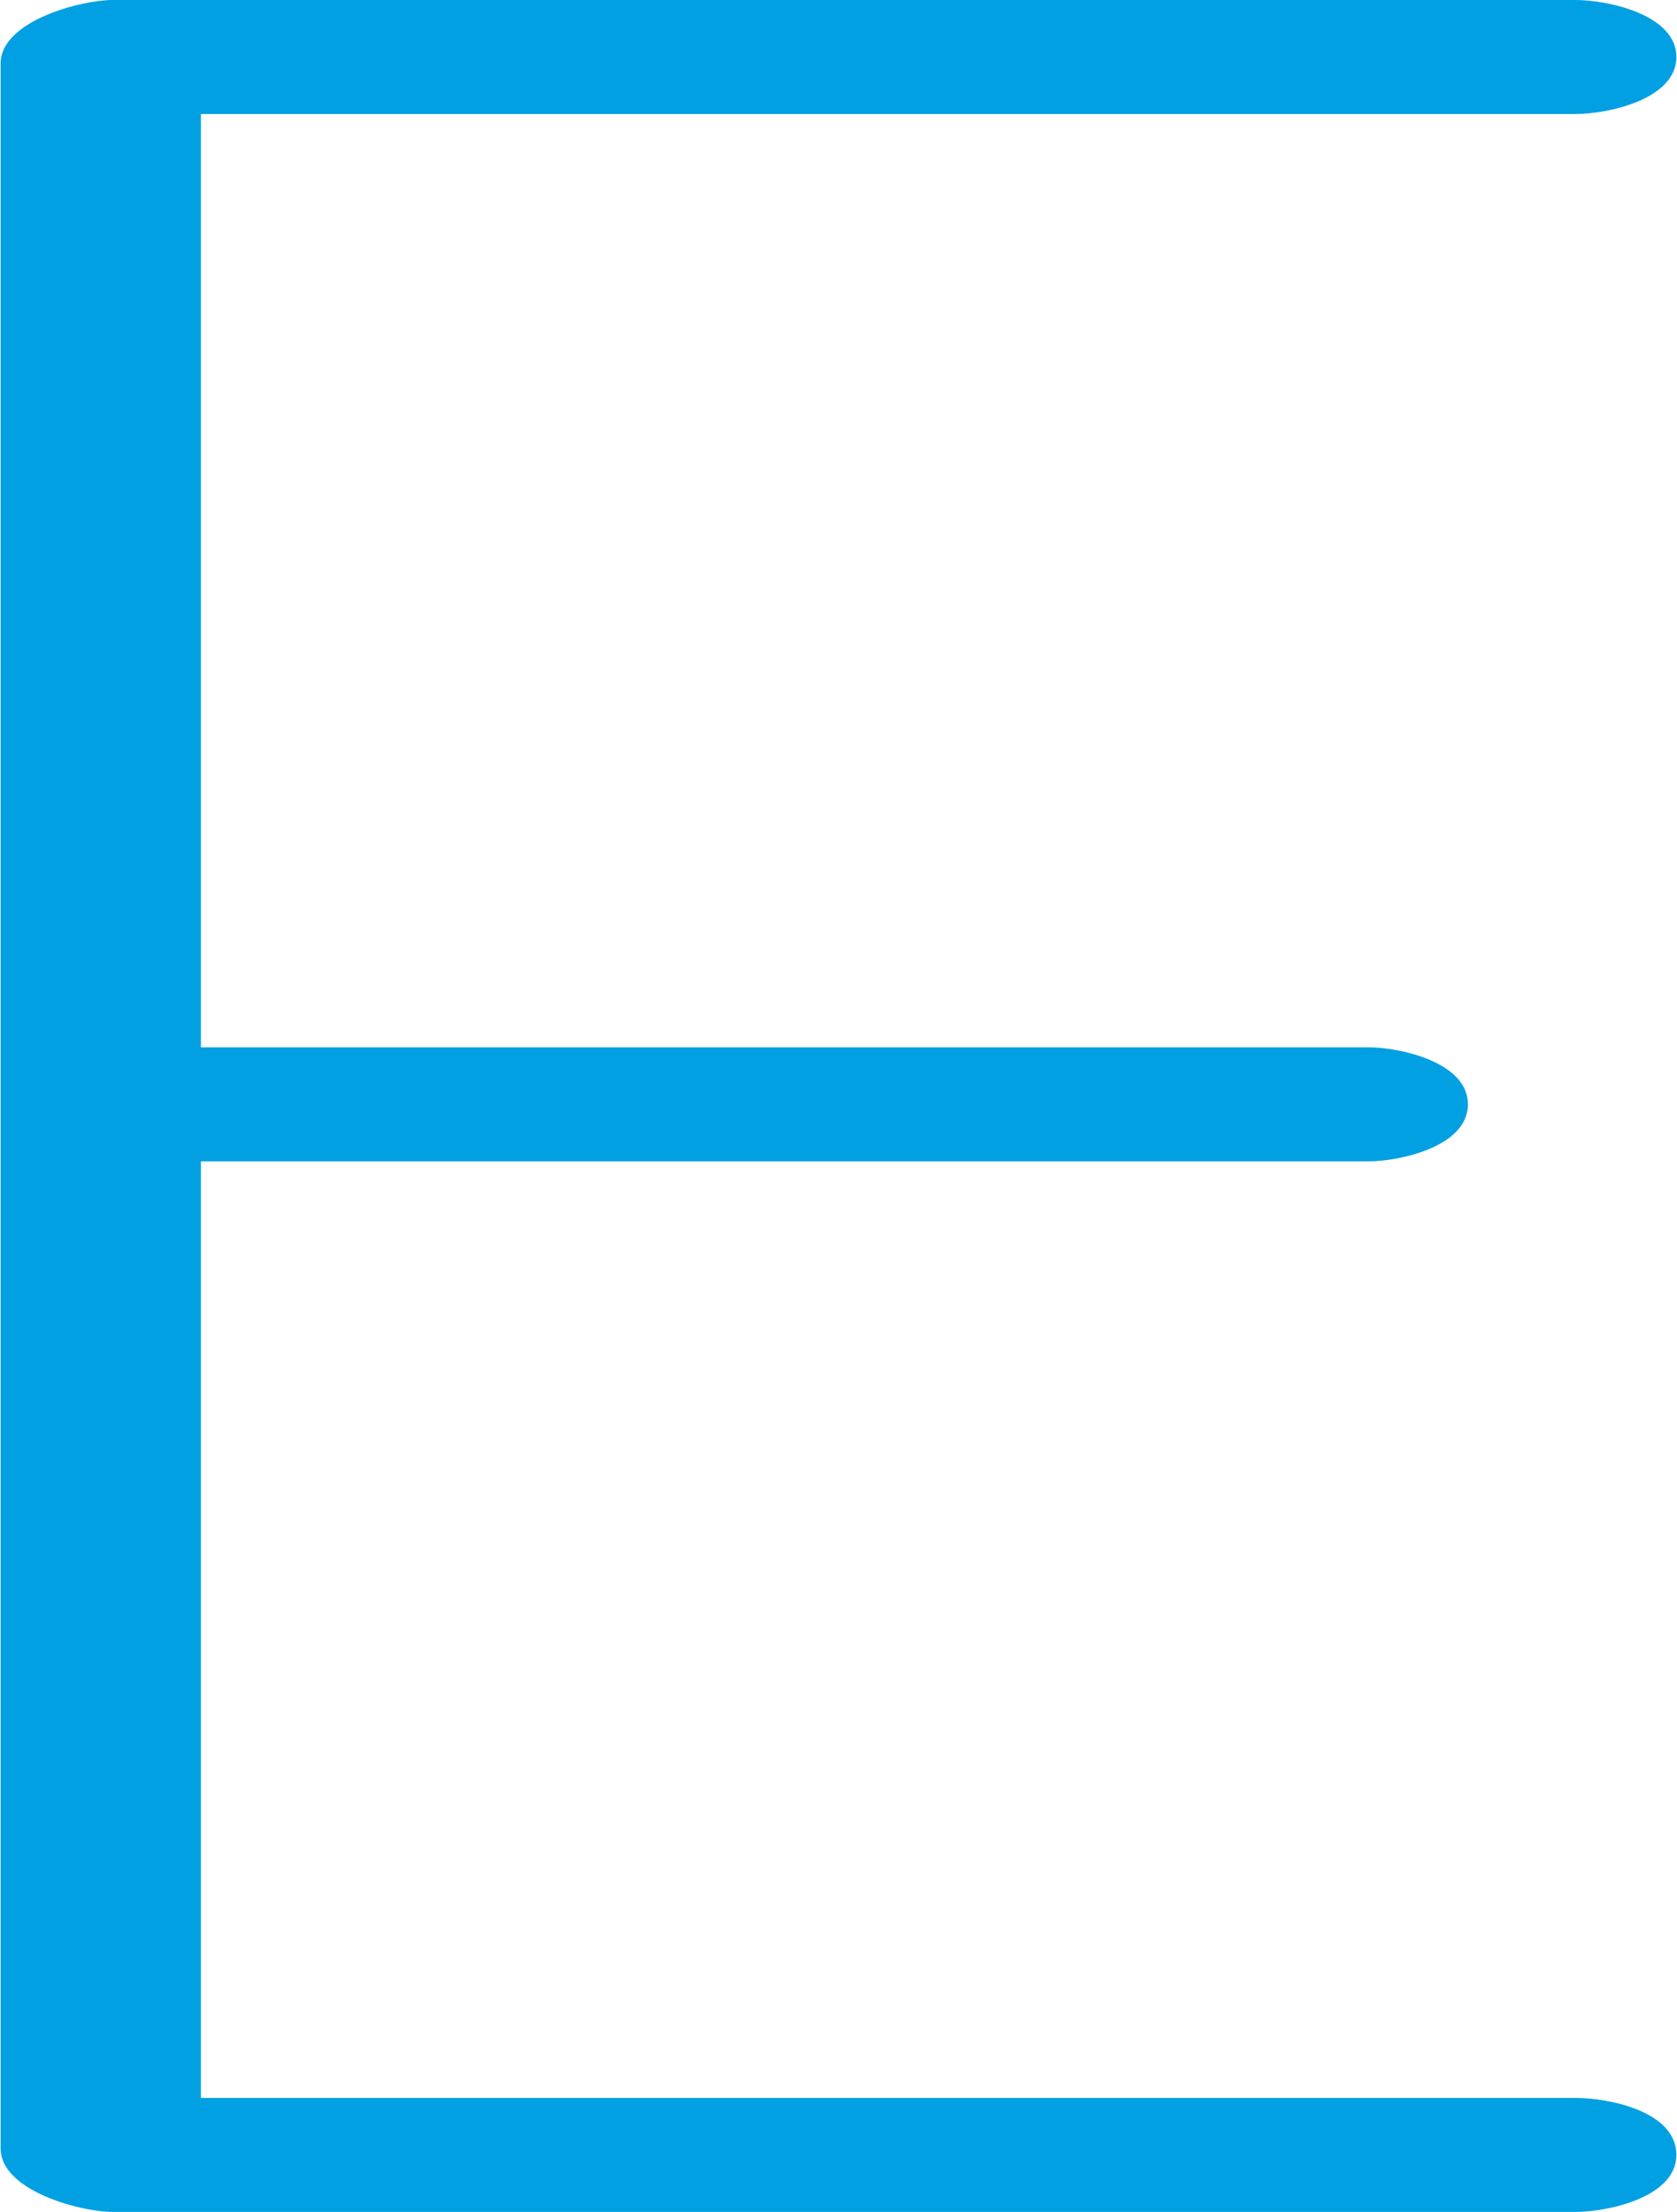 <?xml version="1.0" encoding="UTF-8"?>
<!DOCTYPE svg PUBLIC "-//W3C//DTD SVG 1.1//EN" "http://www.w3.org/Graphics/SVG/1.1/DTD/svg11.dtd">
<!-- Creator: CorelDRAW X8 -->
<svg xmlns="http://www.w3.org/2000/svg" xml:space="preserve" width="1029px" height="1357px" version="1.1" style="shape-rendering:geometricPrecision; text-rendering:geometricPrecision; image-rendering:optimizeQuality; fill-rule:evenodd; clip-rule:evenodd"
viewBox="0 0 1029 1358"
 xmlns:xlink="http://www.w3.org/1999/xlink">
 <defs>
  <style type="text/css">
   <![CDATA[
    .fil0 {fill:#00A0E3;fill-rule:nonzero}
   ]]>
  </style>
 </defs>
 <g id="Layer_x0020_1">
  <path class="fil0" d="M0 39l0 1280c0,26 49,39 69,39l898 0c20,0 62,-9 62,-35 0,-27 -42,-35 -62,-35l-844 0 0 -575 717 0c19,0 61,-9 61,-35 0,-26 -42,-35 -61,-35l-717 0 0 -573 844 0c20,0 62,-9 62,-35 0,-26 -42,-35 -62,-35l-898 0c-20,0 -69,13 -69,39z"/>
 </g>
</svg>
